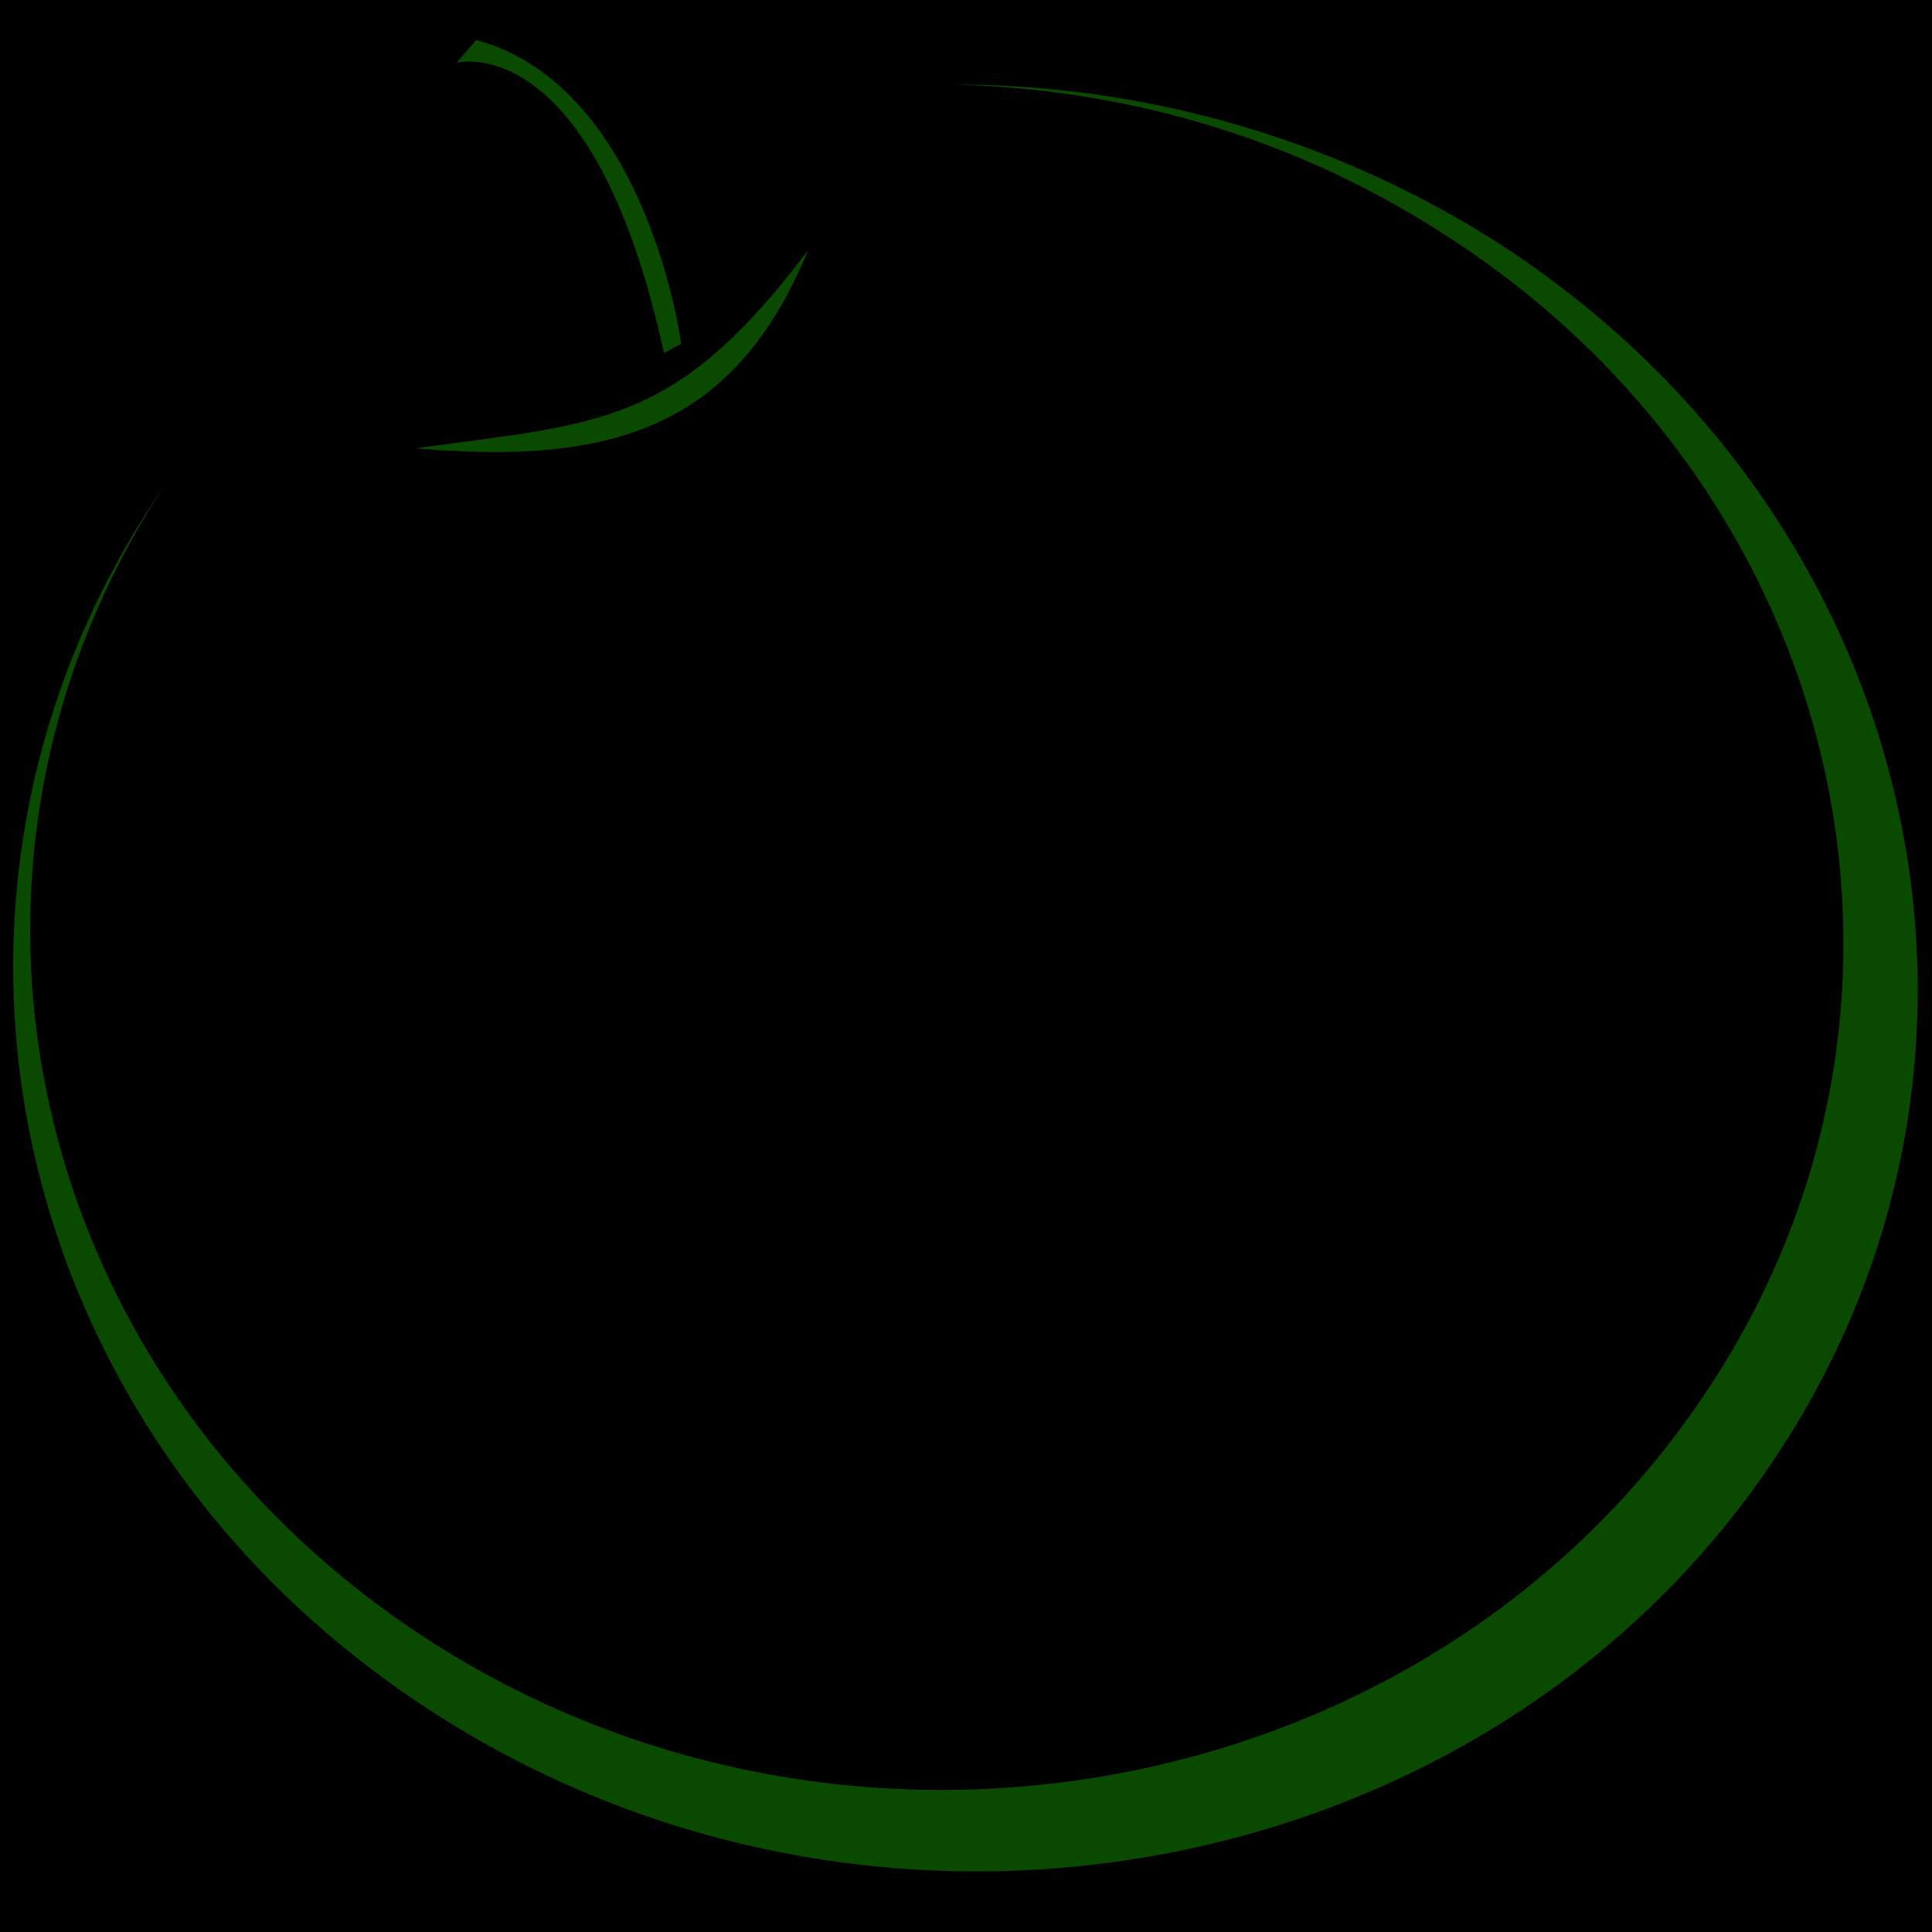 <svg width="1220" height="1220" viewBox="0 0 1220 1220" fill="none" xmlns="http://www.w3.org/2000/svg">
<rect width="1220" height="1220" fill="black"/>
<path fill-rule="evenodd" clip-rule="evenodd" d="M940.928 150.193C836.58 84.992 717.977 53.178 601.133 53.357C707.235 55.903 813.202 85.023 908.199 145.559C1171.61 311.328 1243.67 646.306 1067.97 892.722C893.32 1139.19 537.745 1204.38 275.406 1038.66C17.211 875.241 -57.45 550.814 104.382 305.886C-73.963 563.887 2.864 910.768 278.657 1084.52C555.459 1259.39 929.213 1191.81 1111.8 933.993C1294.38 676.161 1217.74 325.07 940.931 150.202L940.928 150.193ZM510.39 157.844C463.902 270.655 386.371 293.824 262.589 283.065C380.148 266.969 426.788 269.019 510.39 157.844ZM430.181 217.053C430.181 217.053 408.813 54.477 300.716 25.276L288.393 39.607C288.393 39.607 374.392 16.807 419.296 222.965L430.181 217.053Z" fill="#1ABA00" fill-opacity="0.4"/>
</svg>
